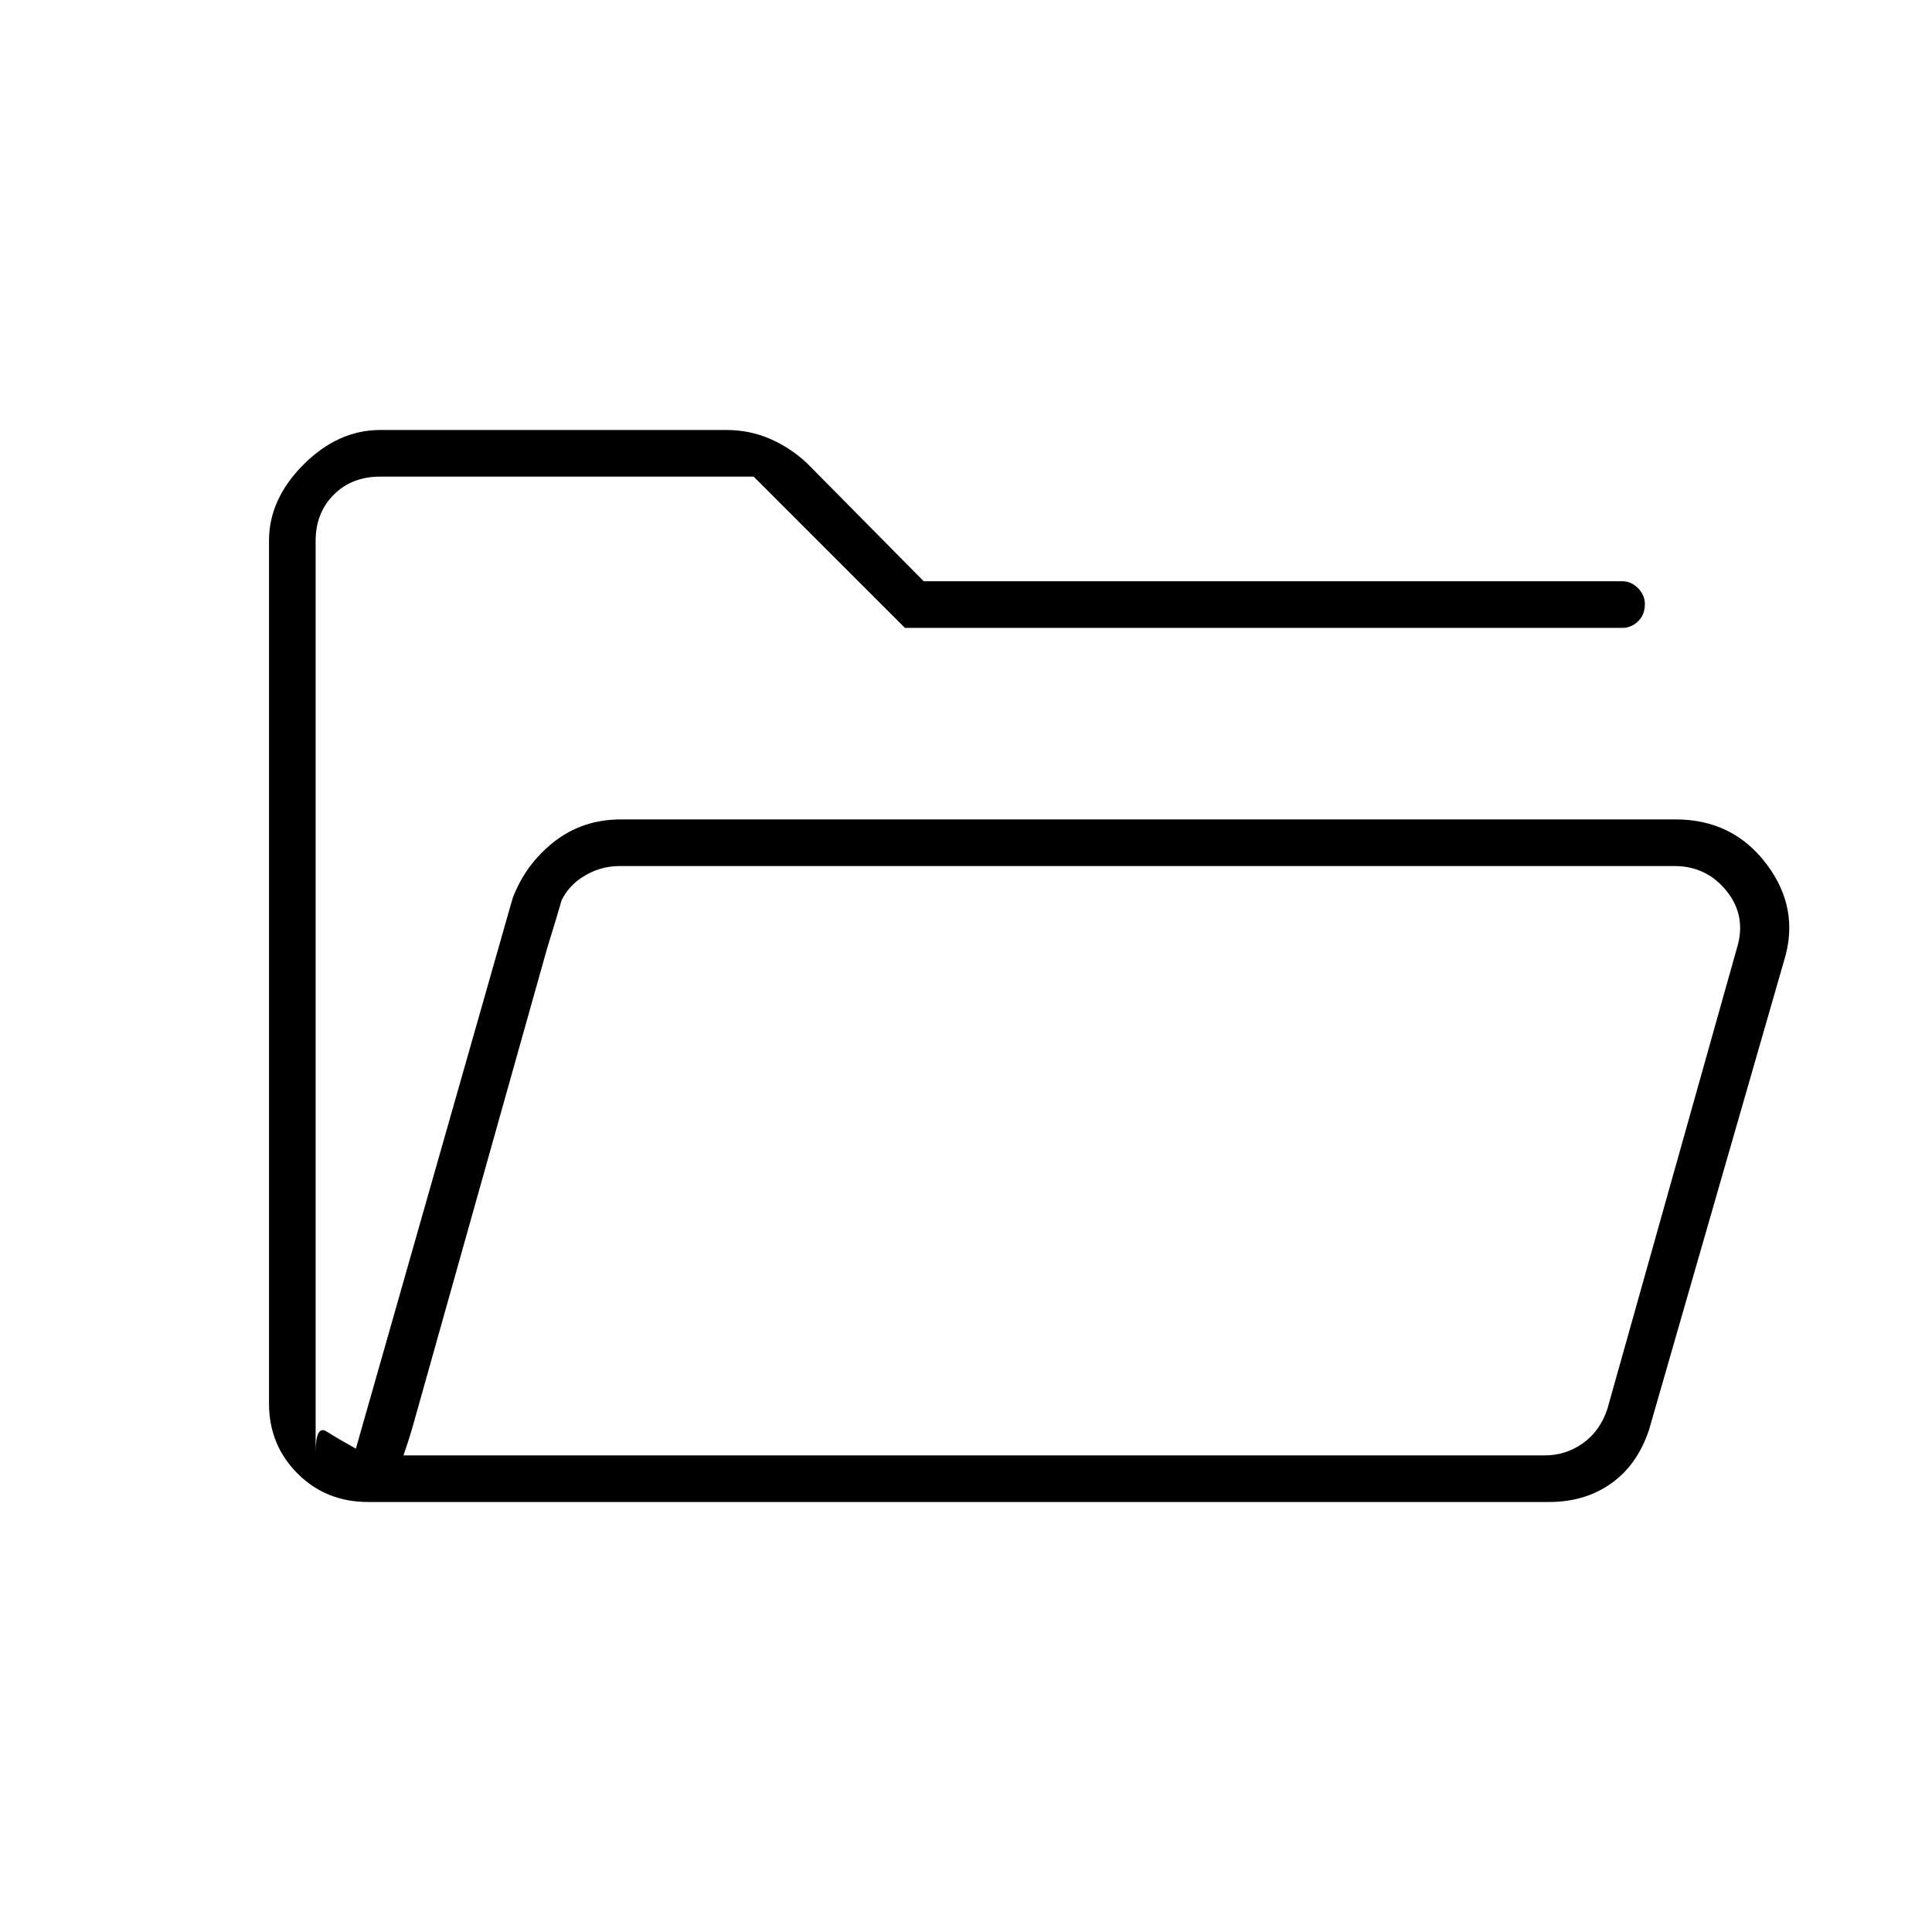 <svg xmlns="http://www.w3.org/2000/svg" height="40" viewBox="0 -960 960 960" width="40"><path d="M182.83-213.67q-20.83 0-35-14.16-14.16-14.17-14.16-34.77v-428.8q0-20.6 17.16-37.77 17.17-17.16 38-17.16h172.34q11.36 0 21.47 4.4 10.12 4.41 18.26 12l58.1 58.76h347.17q4.36 0 7.76 3.44 3.4 3.45 3.4 7.86 0 5.37-3.4 8.62-3.4 3.25-7.76 3.25h-356.5l-75.17-75.17H188.83q-14 0-23 9t-9 23v453q0-14 5.5-10.5t14.5 8.5l77.84-273.33q6.31-16.9 20.5-28.12 14.2-11.21 33.33-11.21h524.17q28.33 0 45.08 22.16 16.75 22.17 8.75 48l-67.17 233.34q-5.83 17.33-18.83 26.5-13 9.16-30.67 9.16h-587Zm17.67-23.16h567.17q10.33 0 18.83-6 8.5-6 12.17-17L863-488.67q5-16-5-28.5t-26-12.5H307.83q-10.33 0-19.16 6-8.84 6-11.84 17L200.5-236.83Zm-43.67-276v-210.34V-512.83Zm43.67 276 76.33-269.84q3-11 5-17l2-6-3.5 12.5q-3.5 12.5-8.5 28.5L207.5-259.83q-3 11-5 17l-2 6Z"/></svg>